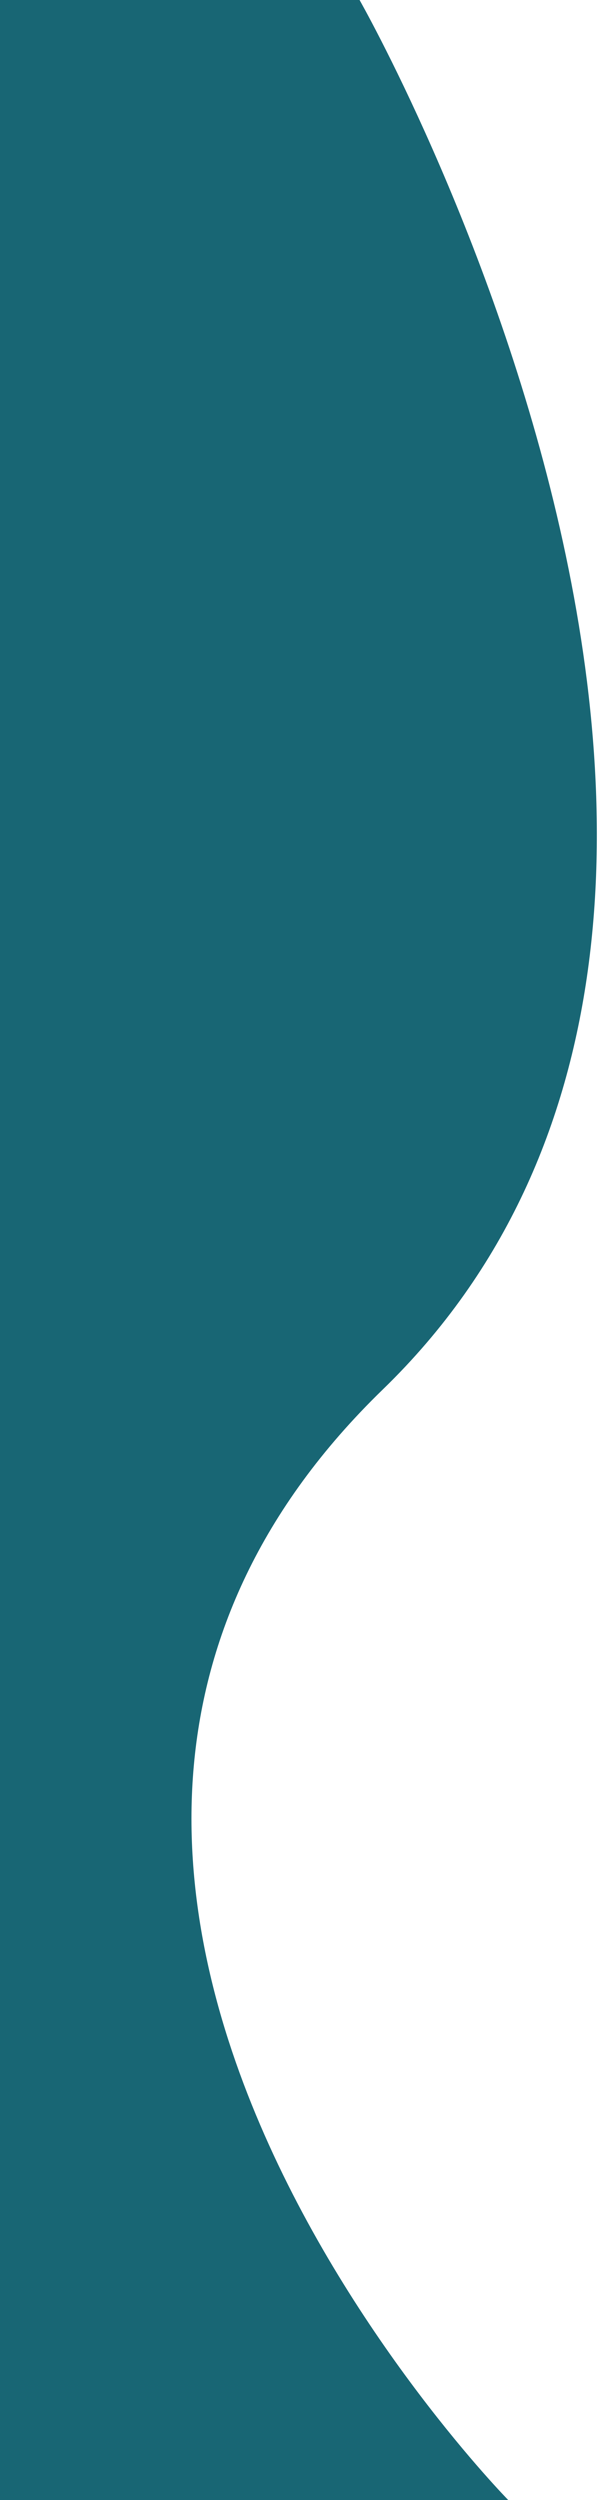 <?xml version="1.0" encoding="utf-8"?>
<!-- Generator: Adobe Illustrator 24.0.1, SVG Export Plug-In . SVG Version: 6.00 Build 0)  -->
<svg version="1.1" id="Camada_1" xmlns="http://www.w3.org/2000/svg" xmlns:xlink="http://www.w3.org/1999/xlink" x="0px" y="0px"
	 viewBox="0 0 266.4 1080" style="enable-background:new 0 0 266.4 1080;" xml:space="preserve">
<style type="text/css">
	.st0{fill:#186674;}
</style>
<title>testevai</title>
<g>
	<g>
		<path class="st0" d="M155.5,0c0,0,224,392.8,10.1,600.2s54.2,479.8,54.2,479.8h-220V0H155.5z"/>
	</g>
</g>
</svg>
